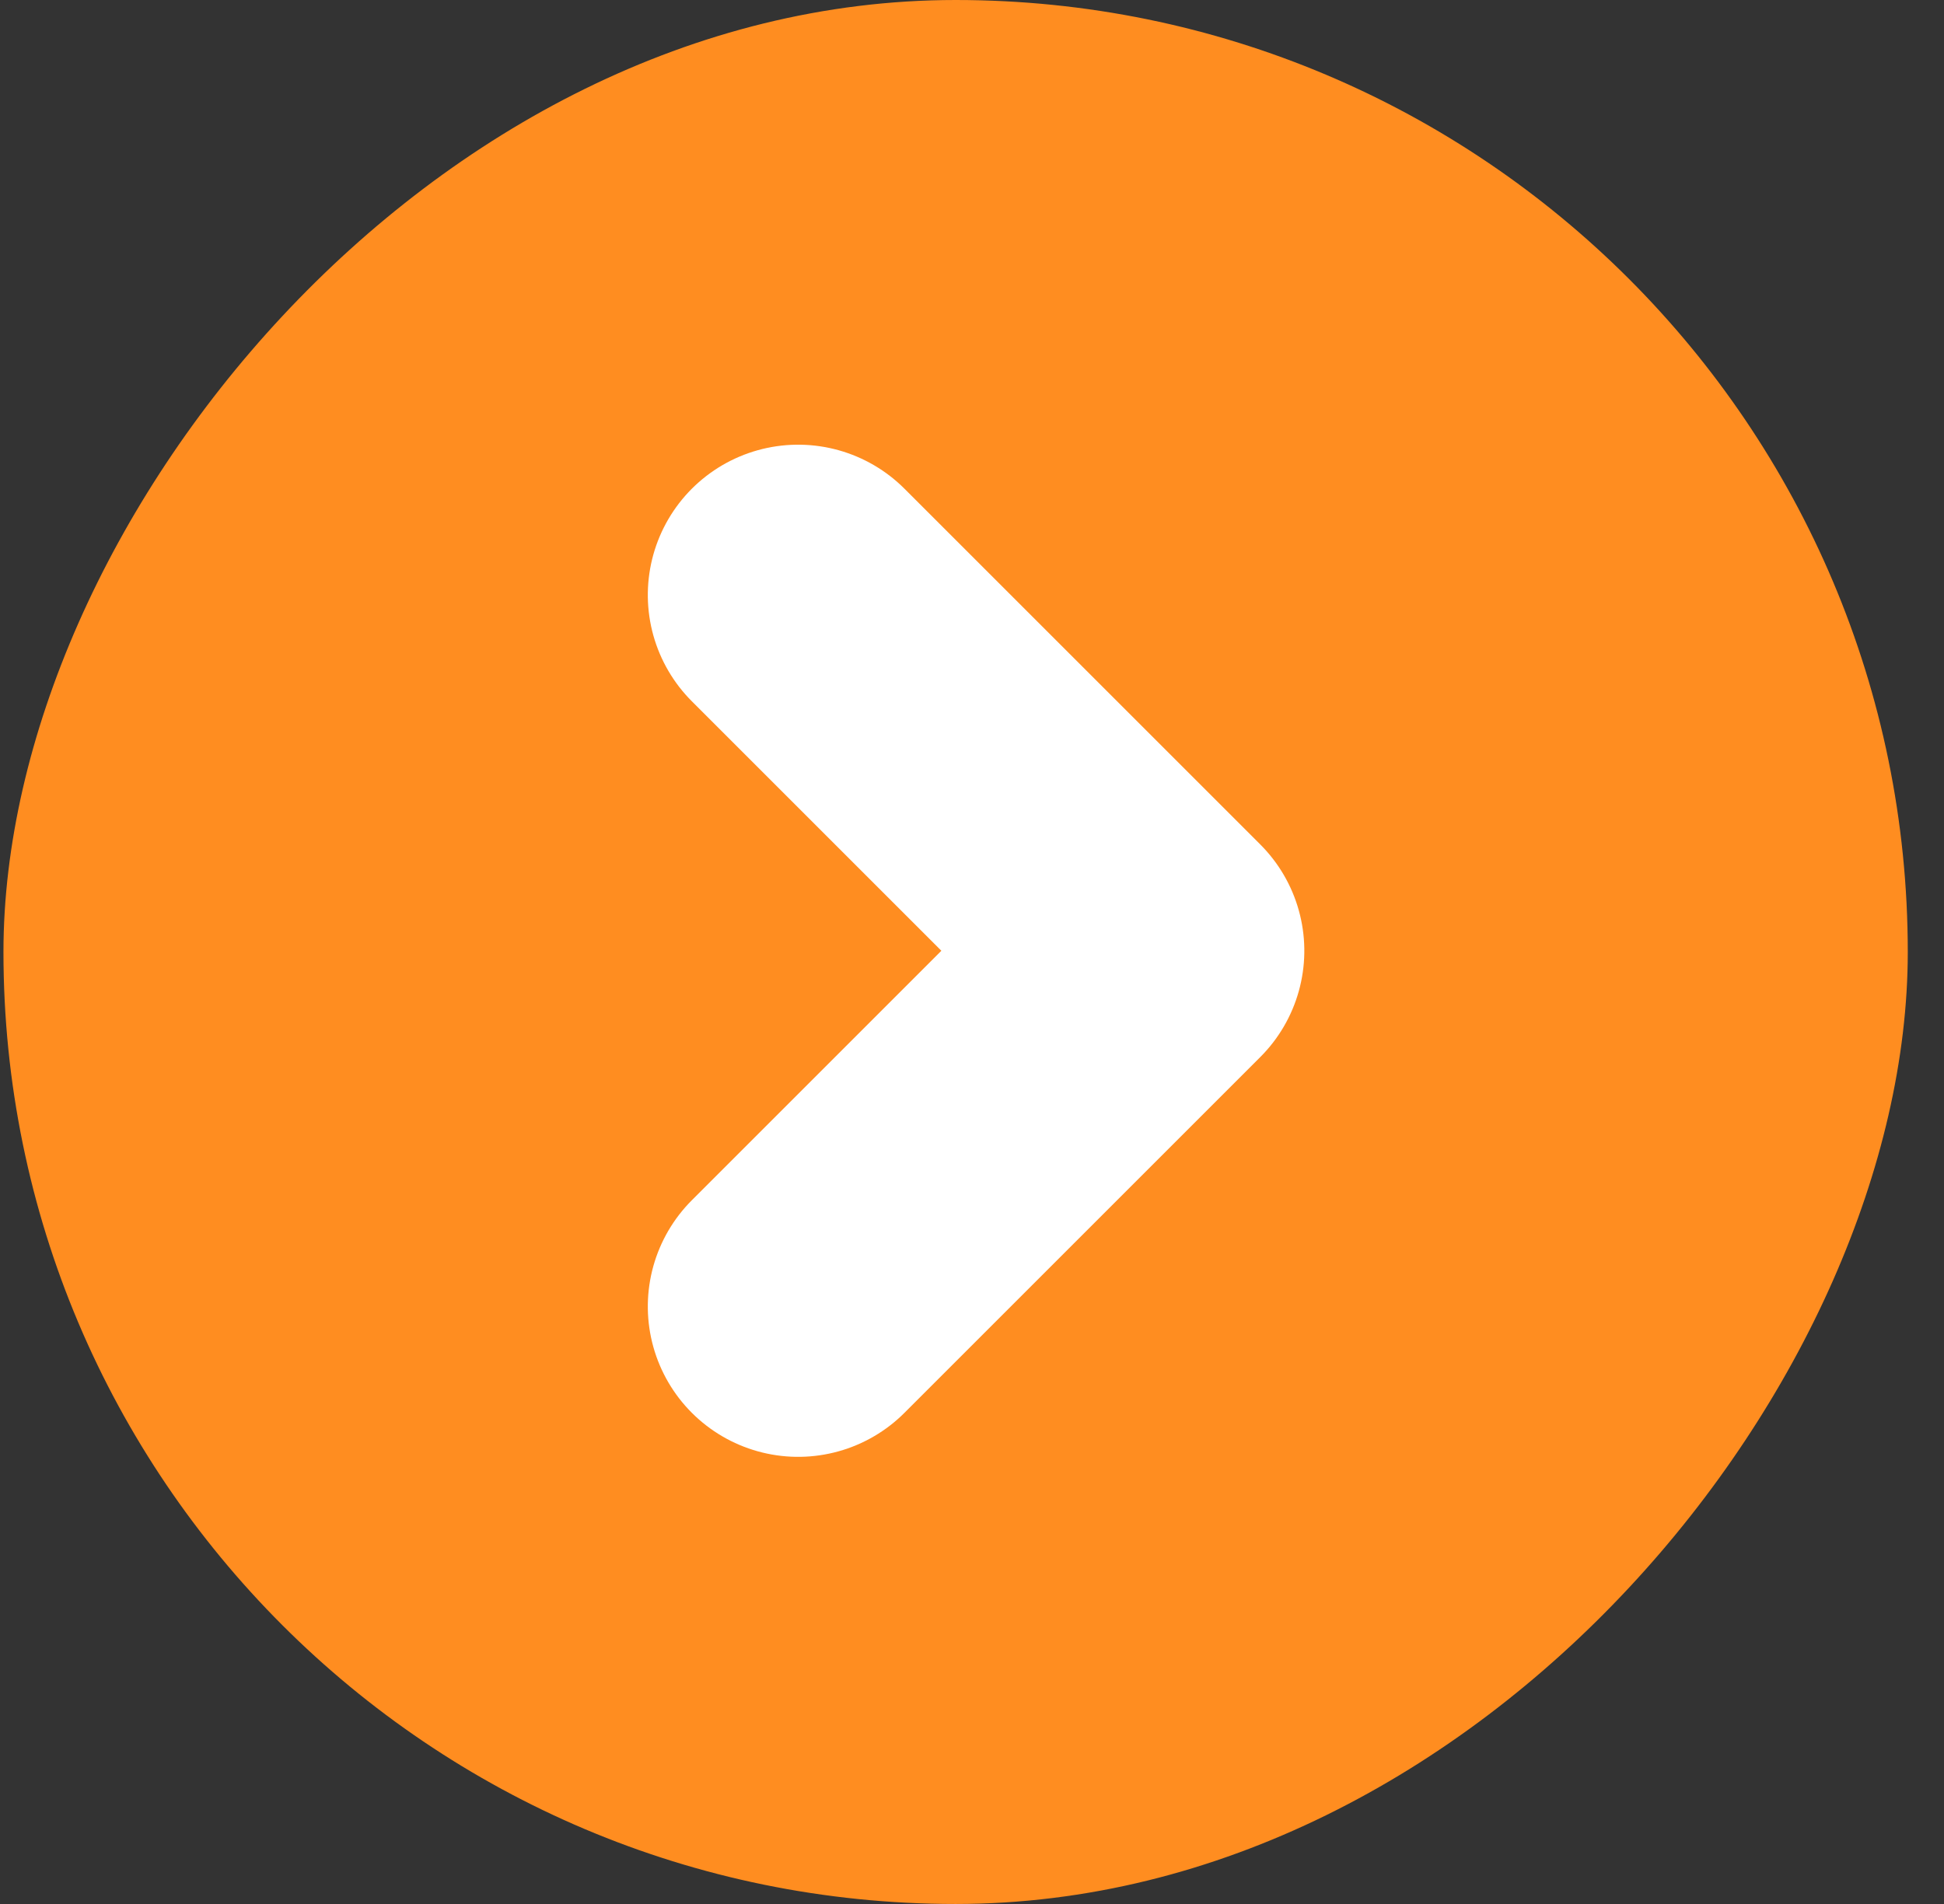<?xml version="1.0" encoding="UTF-8"?>
<svg width="49px" height="48px" viewBox="0 0 49 48" version="1.1" xmlns="http://www.w3.org/2000/svg" xmlns:xlink="http://www.w3.org/1999/xlink">
    <rect x="0" y="0" width="49" height="48" fill="#333333" stroke="none"/>
    <!-- Generator: Sketch 52.4 (67378) - http://www.bohemiancoding.com/sketch -->
    <title>orangeArrow-right</title>
    <desc>Created with Sketch.</desc>
    <g id="Page-1" stroke="none" stroke-width="1" fill="none" fill-rule="evenodd">
        <g id="Artboard-Copy-35" transform="translate(-513, -491)" fill-rule="nonzero">
            <g id="Group-Copy-3" transform="translate(433, 561) scale(-1, -1) translate(-433, -561) translate(304, 490)">
                <g id="orangeArrow-right" transform="translate(24.913, 117) scale(-1, 1) rotate(-180) translate(-24.913, -117) translate(0.913, 93)">
                    <rect id="Rectangle" fill="#FF8D20" x="0" y="0" width="48" height="48" rx="24"></rect>
                    <polyline id="Path" stroke="#FFFFFF" stroke-width="7.579" stroke-linecap="round" stroke-linejoin="round" transform="translate(27.969, 23.969) rotate(-315) translate(-27.969, -23.969) " points="34.311 30.311 21.627 30.311 21.627 17.627"></polyline>
                </g>
            </g>
        </g>
    </g>
</svg>